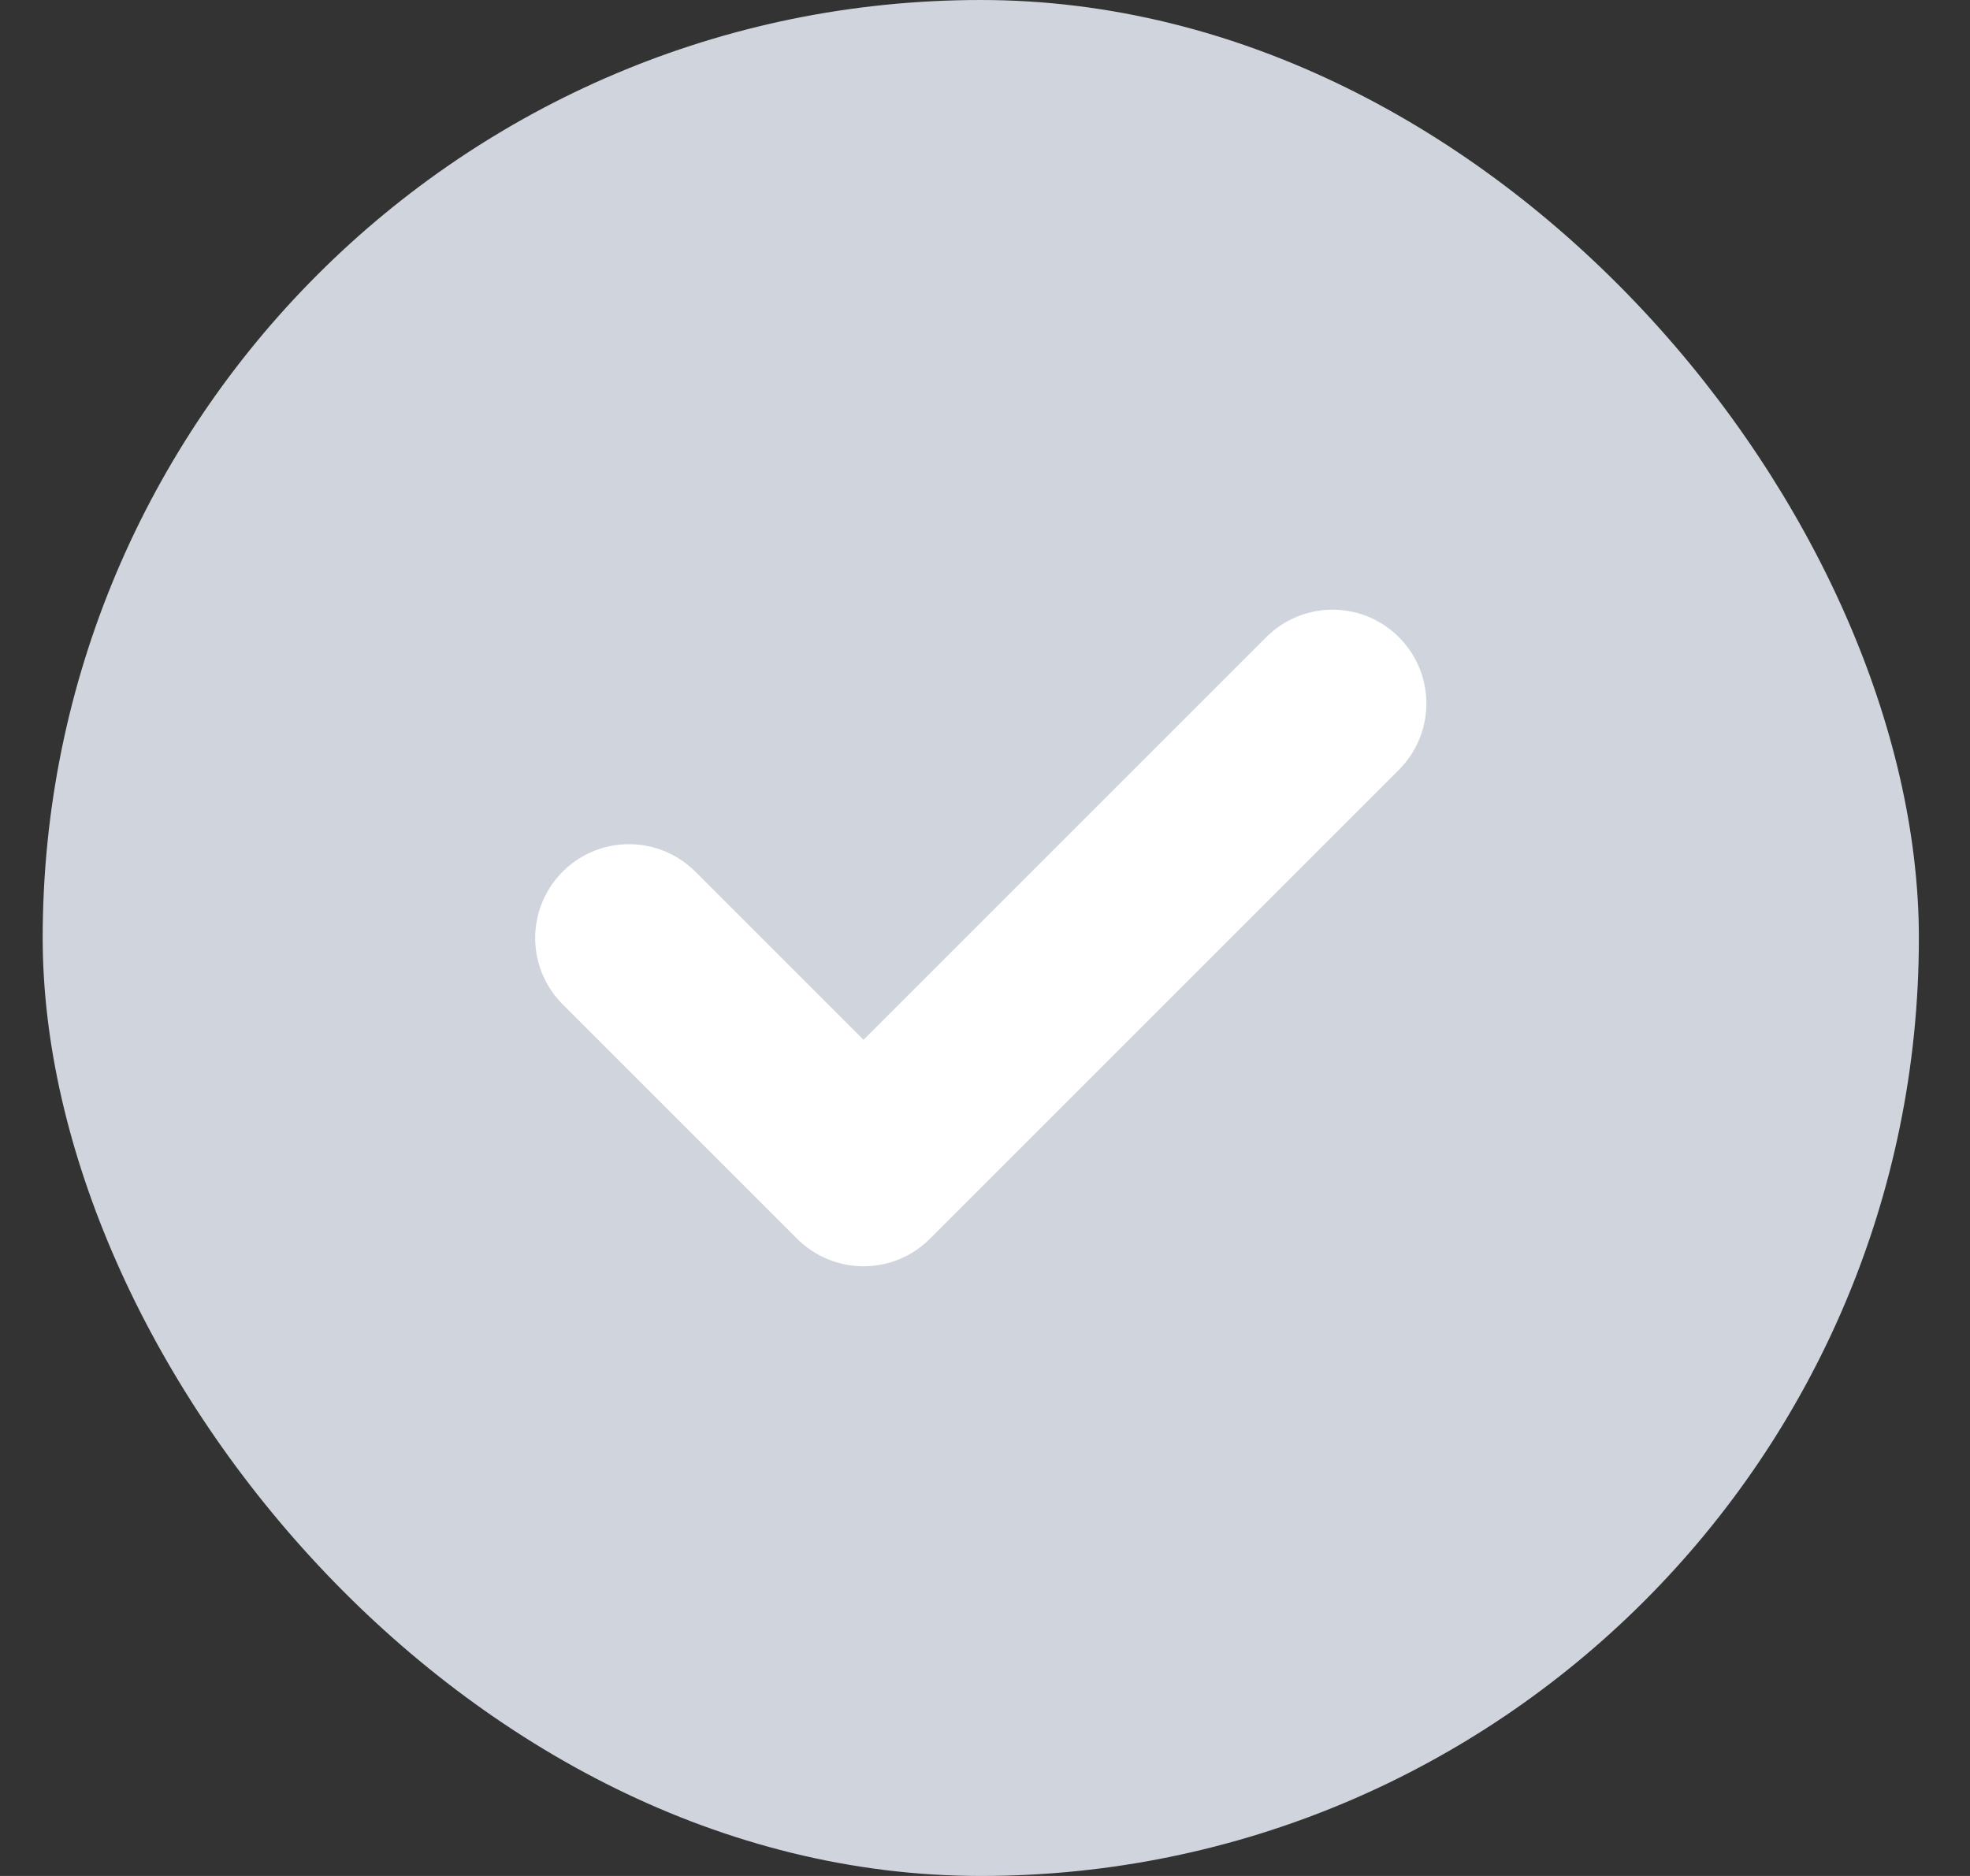 <svg width="21" height="20" viewBox="0 0 21 20" fill="none" xmlns="http://www.w3.org/2000/svg">
<rect x="0" y="0" width="21" height="20" fill="#333333" stroke="none"/>
<rect x="0.455" width="20" height="20" rx="10" fill="#D0D5DD"/>
<path d="M6.705 10L9.205 12.5L14.205 7.5" stroke="white" stroke-width="2" stroke-linecap="round" stroke-linejoin="round"/>
</svg>
